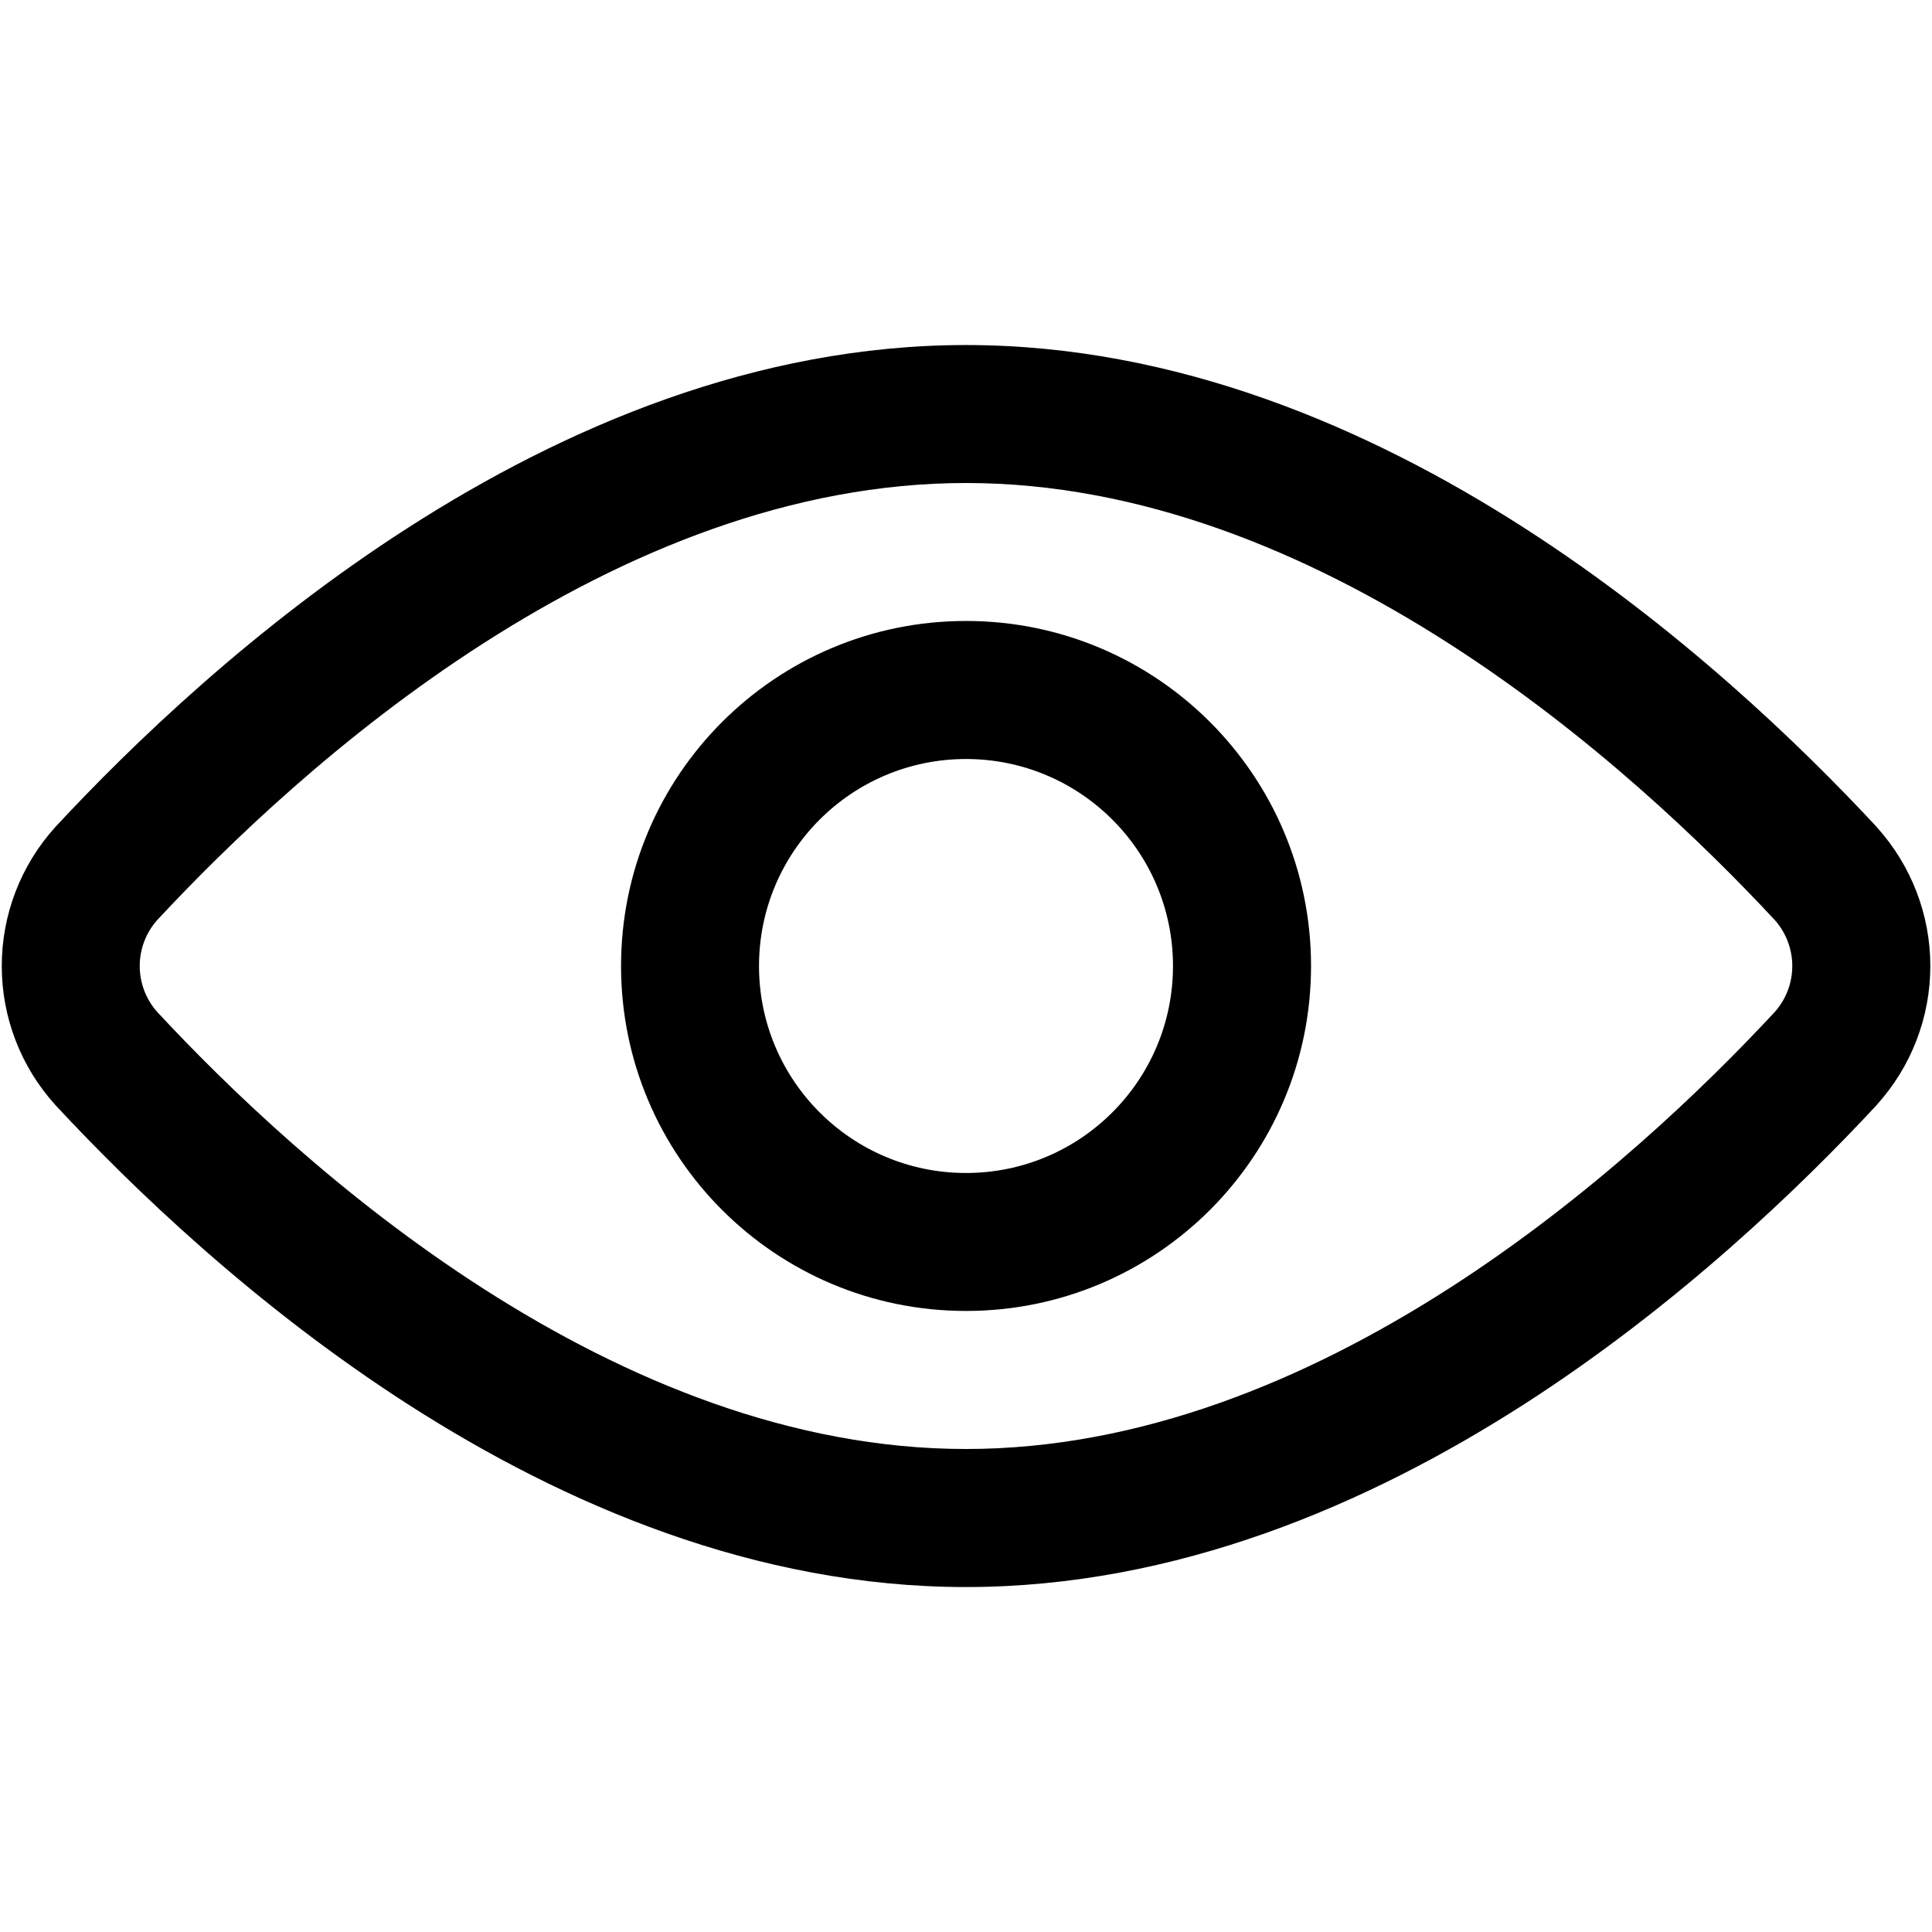 <svg width="22" height="22" viewBox="0 0 22 22" fill="none" xmlns="http://www.w3.org/2000/svg">
<path fill-rule="evenodd" clip-rule="evenodd" d="M1.79 10.477C1.662 10.621 1.591 10.807 1.591 11C1.591 11.193 1.662 11.379 1.79 11.523C2.59 12.384 3.889 13.638 5.504 14.674C7.126 15.714 9.013 16.5 11 16.5C12.988 16.5 14.874 15.714 16.496 14.674C18.111 13.638 19.41 12.384 20.21 11.523C20.338 11.379 20.409 11.193 20.409 11C20.409 10.807 20.338 10.621 20.21 10.477C19.41 9.617 18.111 8.362 16.496 7.326C14.874 6.286 12.988 5.5 11 5.5C9.013 5.5 7.126 6.286 5.504 7.326C3.889 8.362 2.59 9.617 1.79 10.477ZM4.655 6.004C6.42 4.872 8.603 3.929 11 3.929C13.397 3.929 15.58 4.872 17.345 6.004C19.113 7.138 20.515 8.497 21.366 9.412L21.373 9.421L21.373 9.421C21.764 9.854 21.981 10.417 21.981 11C21.981 11.584 21.764 12.146 21.373 12.579L21.366 12.588L21.366 12.588C20.515 13.503 19.113 14.862 17.345 15.997C15.58 17.129 13.397 18.072 11 18.072C8.603 18.072 6.42 17.129 4.655 15.997C2.887 14.862 1.485 13.503 0.635 12.588L0.627 12.579L0.627 12.579C0.236 12.146 0.02 11.584 0.02 11C0.02 10.417 0.236 9.854 0.627 9.421L0.634 9.412L0.635 9.412C1.485 8.497 2.887 7.138 4.655 6.004Z" fill="currentColor"/>
<path fill-rule="evenodd" clip-rule="evenodd" d="M11 8.643C9.698 8.643 8.643 9.698 8.643 11C8.643 12.302 9.698 13.357 11 13.357C12.302 13.357 13.357 12.302 13.357 11C13.357 9.698 12.302 8.643 11 8.643ZM7.072 11C7.072 8.83 8.83 7.071 11 7.071C13.17 7.071 14.929 8.83 14.929 11C14.929 13.17 13.17 14.928 11 14.928C8.83 14.928 7.072 13.17 7.072 11Z" fill="currentColor"/>
</svg>
